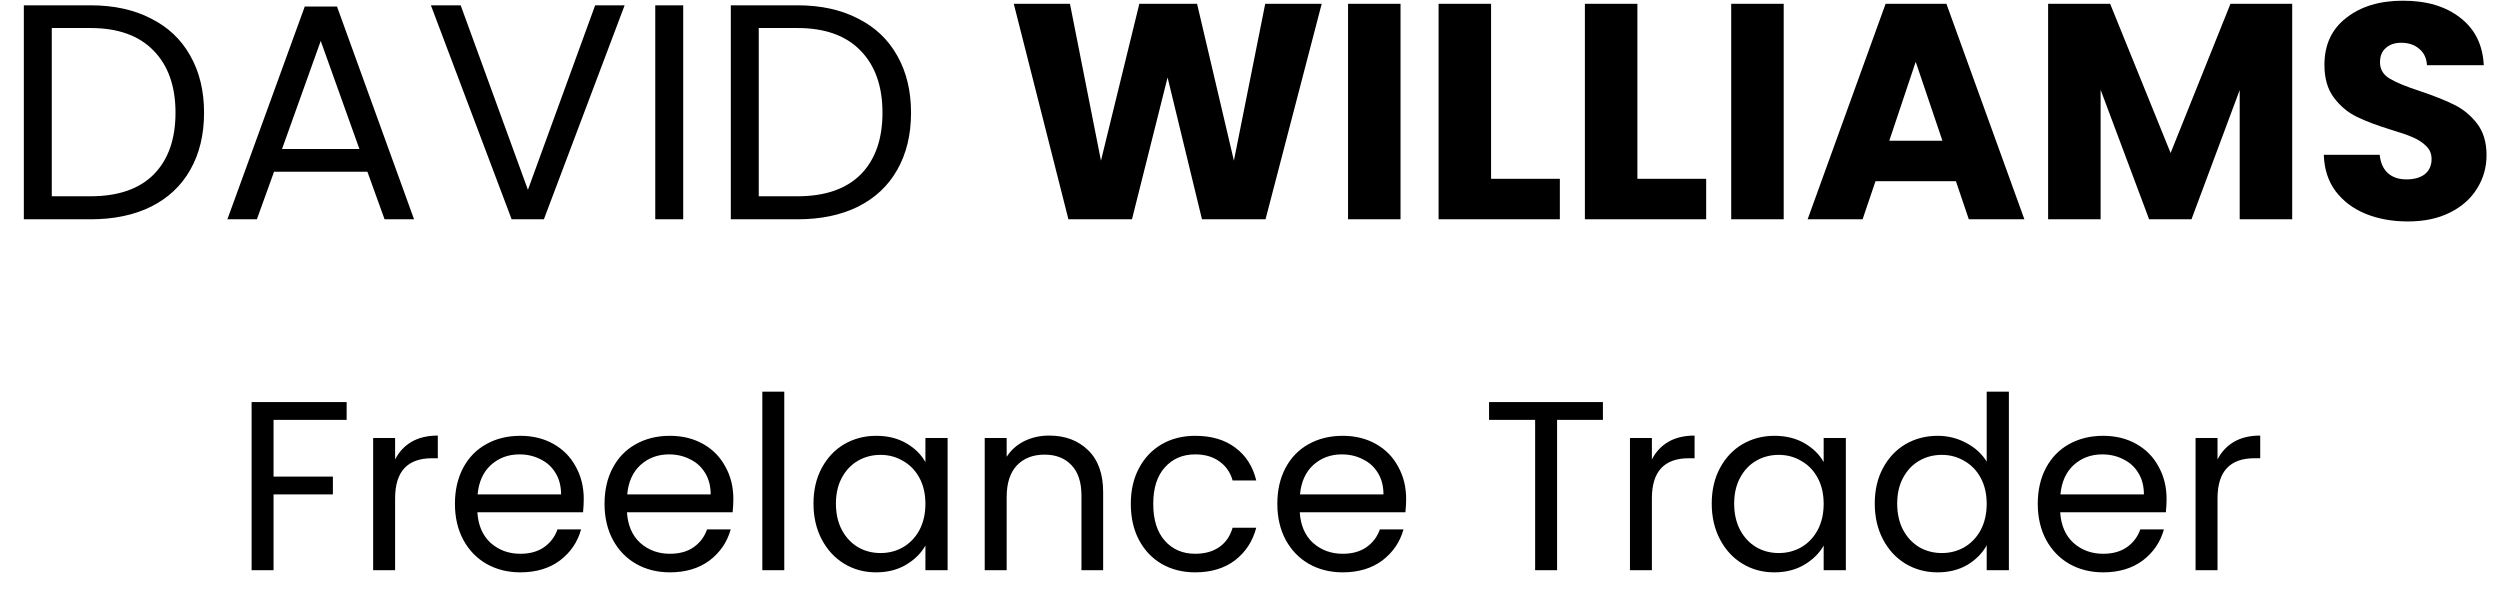 <?xml version="1.0" encoding="UTF-8"?>
<svg xmlns="http://www.w3.org/2000/svg" width="114" height="27" viewBox="0 0 114 27" fill="none">
  <path d="M4.125 0.242C5.189 0.242 6.108 0.443 6.883 0.844C7.667 1.236 8.264 1.801 8.675 2.538C9.095 3.275 9.305 4.143 9.305 5.142C9.305 6.141 9.095 7.009 8.675 7.746C8.264 8.474 7.667 9.034 6.883 9.426C6.108 9.809 5.189 10 4.125 10H1.087V0.242H4.125ZM4.125 8.95C5.385 8.95 6.346 8.619 7.009 7.956C7.671 7.284 8.003 6.346 8.003 5.142C8.003 3.929 7.667 2.981 6.995 2.3C6.332 1.619 5.375 1.278 4.125 1.278H2.361V8.95H4.125ZM16.753 7.83H12.497L11.713 10H10.369L13.897 0.298H15.367L18.881 10H17.537L16.753 7.83ZM16.389 6.794L14.625 1.866L12.861 6.794H16.389ZM28.483 0.242L24.801 10H23.331L19.649 0.242H21.007L24.073 8.656L27.139 0.242H28.483ZM31.154 0.242V10H29.88V0.242H31.154ZM36.363 0.242C37.427 0.242 38.346 0.443 39.121 0.844C39.905 1.236 40.502 1.801 40.913 2.538C41.333 3.275 41.543 4.143 41.543 5.142C41.543 6.141 41.333 7.009 40.913 7.746C40.502 8.474 39.905 9.034 39.121 9.426C38.346 9.809 37.427 10 36.363 10H33.325V0.242H36.363ZM36.363 8.95C37.623 8.95 38.584 8.619 39.247 7.956C39.91 7.284 40.241 6.346 40.241 5.142C40.241 3.929 39.905 2.981 39.233 2.3C38.57 1.619 37.614 1.278 36.363 1.278H34.599V8.95H36.363ZM60.27 0.172L57.708 10H54.81L53.242 3.532L51.618 10H48.72L46.228 0.172H48.79L50.204 7.326L51.954 0.172H54.586L56.266 7.326L57.694 0.172H60.27ZM63.864 0.172V10H61.471V0.172H63.864ZM67.993 8.152H71.129V10H65.599V0.172H67.993V8.152ZM74.665 8.152H77.801V10H72.271V0.172H74.665V8.152ZM81.337 0.172V10H78.943V0.172H81.337ZM89.19 8.264H85.522L84.934 10H82.428L85.984 0.172H88.756L92.312 10H89.778L89.19 8.264ZM88.574 6.416L87.356 2.818L86.152 6.416H88.574ZM104.524 0.172V10H102.13V4.106L99.932 10H98L95.788 4.092V10H93.394V0.172H96.222L98.98 6.976L101.71 0.172H104.524ZM109.802 10.098C109.083 10.098 108.439 9.981 107.87 9.748C107.301 9.515 106.843 9.169 106.498 8.712C106.162 8.255 105.985 7.704 105.966 7.06H108.514C108.551 7.424 108.677 7.704 108.892 7.9C109.107 8.087 109.387 8.18 109.732 8.18C110.087 8.18 110.367 8.101 110.572 7.942C110.777 7.774 110.88 7.545 110.88 7.256C110.88 7.013 110.796 6.813 110.628 6.654C110.469 6.495 110.269 6.365 110.026 6.262C109.793 6.159 109.457 6.043 109.018 5.912C108.383 5.716 107.865 5.52 107.464 5.324C107.063 5.128 106.717 4.839 106.428 4.456C106.139 4.073 105.994 3.574 105.994 2.958C105.994 2.043 106.325 1.329 106.988 0.816C107.651 0.293 108.514 0.032 109.578 0.032C110.661 0.032 111.533 0.293 112.196 0.816C112.859 1.329 113.213 2.048 113.26 2.972H110.67C110.651 2.655 110.535 2.407 110.32 2.23C110.105 2.043 109.83 1.95 109.494 1.95C109.205 1.95 108.971 2.029 108.794 2.188C108.617 2.337 108.528 2.557 108.528 2.846C108.528 3.163 108.677 3.411 108.976 3.588C109.275 3.765 109.741 3.957 110.376 4.162C111.011 4.377 111.524 4.582 111.916 4.778C112.317 4.974 112.663 5.259 112.952 5.632C113.241 6.005 113.386 6.486 113.386 7.074C113.386 7.634 113.241 8.143 112.952 8.6C112.672 9.057 112.261 9.421 111.72 9.692C111.179 9.963 110.539 10.098 109.802 10.098Z" fill="black"></path>
  <path d="M15.807 18.333V19.147H12.474V21.732H15.18V22.546H12.474V26H11.473V18.333H15.807ZM18.017 20.951C18.193 20.606 18.442 20.339 18.765 20.148C19.095 19.957 19.495 19.862 19.964 19.862V20.896H19.7C18.578 20.896 18.017 21.505 18.017 22.722V26H17.016V19.972H18.017V20.951ZM26.619 22.755C26.619 22.946 26.608 23.147 26.587 23.36H21.768C21.805 23.954 22.007 24.42 22.373 24.757C22.747 25.087 23.198 25.252 23.727 25.252C24.159 25.252 24.518 25.153 24.805 24.955C25.098 24.75 25.303 24.478 25.421 24.141H26.498C26.337 24.72 26.015 25.193 25.53 25.56C25.047 25.919 24.445 26.099 23.727 26.099C23.154 26.099 22.641 25.971 22.186 25.714C21.739 25.457 21.387 25.094 21.131 24.625C20.874 24.148 20.745 23.598 20.745 22.975C20.745 22.352 20.87 21.805 21.119 21.336C21.369 20.867 21.717 20.507 22.165 20.258C22.619 20.001 23.14 19.873 23.727 19.873C24.299 19.873 24.805 19.998 25.244 20.247C25.684 20.496 26.022 20.841 26.256 21.281C26.498 21.714 26.619 22.205 26.619 22.755ZM25.585 22.546C25.585 22.165 25.501 21.838 25.332 21.567C25.164 21.288 24.933 21.079 24.64 20.94C24.354 20.793 24.035 20.72 23.683 20.72C23.177 20.72 22.744 20.881 22.384 21.204C22.032 21.527 21.831 21.974 21.779 22.546H25.585ZM33.441 22.755C33.441 22.946 33.43 23.147 33.408 23.36H28.59C28.626 23.954 28.828 24.42 29.195 24.757C29.569 25.087 30.02 25.252 30.548 25.252C30.98 25.252 31.34 25.153 31.626 24.955C31.919 24.75 32.124 24.478 32.242 24.141H33.32C33.158 24.72 32.836 25.193 32.352 25.56C31.868 25.919 31.266 26.099 30.548 26.099C29.976 26.099 29.462 25.971 29.008 25.714C28.56 25.457 28.208 25.094 27.952 24.625C27.695 24.148 27.567 23.598 27.567 22.975C27.567 22.352 27.691 21.805 27.941 21.336C28.19 20.867 28.538 20.507 28.986 20.258C29.44 20.001 29.961 19.873 30.548 19.873C31.12 19.873 31.626 19.998 32.066 20.247C32.506 20.496 32.843 20.841 33.078 21.281C33.32 21.714 33.441 22.205 33.441 22.755ZM32.407 22.546C32.407 22.165 32.322 21.838 32.154 21.567C31.985 21.288 31.754 21.079 31.461 20.94C31.175 20.793 30.856 20.72 30.504 20.72C29.998 20.72 29.565 20.881 29.206 21.204C28.854 21.527 28.652 21.974 28.601 22.546H32.407ZM35.763 17.86V26H34.762V17.86H35.763ZM37.095 22.964C37.095 22.348 37.22 21.809 37.469 21.347C37.718 20.878 38.059 20.515 38.492 20.258C38.932 20.001 39.42 19.873 39.955 19.873C40.483 19.873 40.941 19.987 41.33 20.214C41.719 20.441 42.008 20.727 42.199 21.072V19.972H43.211V26H42.199V24.878C42.001 25.23 41.704 25.523 41.308 25.758C40.919 25.985 40.465 26.099 39.944 26.099C39.409 26.099 38.925 25.967 38.492 25.703C38.059 25.439 37.718 25.069 37.469 24.592C37.22 24.115 37.095 23.573 37.095 22.964ZM42.199 22.975C42.199 22.52 42.107 22.124 41.924 21.787C41.741 21.45 41.491 21.193 41.176 21.017C40.868 20.834 40.527 20.742 40.153 20.742C39.779 20.742 39.438 20.83 39.13 21.006C38.822 21.182 38.576 21.439 38.393 21.776C38.21 22.113 38.118 22.509 38.118 22.964C38.118 23.426 38.21 23.829 38.393 24.174C38.576 24.511 38.822 24.772 39.13 24.955C39.438 25.131 39.779 25.219 40.153 25.219C40.527 25.219 40.868 25.131 41.176 24.955C41.491 24.772 41.741 24.511 41.924 24.174C42.107 23.829 42.199 23.43 42.199 22.975ZM47.84 19.862C48.573 19.862 49.167 20.086 49.622 20.533C50.076 20.973 50.304 21.611 50.304 22.447V26H49.314V22.59C49.314 21.989 49.163 21.53 48.863 21.215C48.562 20.892 48.151 20.731 47.631 20.731C47.103 20.731 46.681 20.896 46.366 21.226C46.058 21.556 45.904 22.036 45.904 22.667V26H44.903V19.972H45.904V20.83C46.102 20.522 46.369 20.284 46.707 20.115C47.051 19.946 47.429 19.862 47.84 19.862ZM51.565 22.975C51.565 22.352 51.69 21.809 51.939 21.347C52.188 20.878 52.533 20.515 52.973 20.258C53.42 20.001 53.93 19.873 54.502 19.873C55.242 19.873 55.851 20.053 56.328 20.412C56.812 20.771 57.131 21.27 57.285 21.908H56.207C56.104 21.541 55.903 21.252 55.602 21.039C55.309 20.826 54.942 20.72 54.502 20.72C53.93 20.72 53.468 20.918 53.116 21.314C52.764 21.703 52.588 22.256 52.588 22.975C52.588 23.701 52.764 24.262 53.116 24.658C53.468 25.054 53.93 25.252 54.502 25.252C54.942 25.252 55.309 25.149 55.602 24.944C55.895 24.739 56.097 24.445 56.207 24.064H57.285C57.123 24.68 56.801 25.175 56.317 25.549C55.833 25.916 55.228 26.099 54.502 26.099C53.93 26.099 53.42 25.971 52.973 25.714C52.533 25.457 52.188 25.094 51.939 24.625C51.69 24.156 51.565 23.606 51.565 22.975ZM64.12 22.755C64.12 22.946 64.109 23.147 64.087 23.36H59.269C59.306 23.954 59.508 24.42 59.874 24.757C60.248 25.087 60.699 25.252 61.227 25.252C61.66 25.252 62.019 25.153 62.305 24.955C62.599 24.75 62.804 24.478 62.921 24.141H63.999C63.838 24.72 63.515 25.193 63.031 25.56C62.547 25.919 61.946 26.099 61.227 26.099C60.655 26.099 60.142 25.971 59.687 25.714C59.24 25.457 58.888 25.094 58.631 24.625C58.375 24.148 58.246 23.598 58.246 22.975C58.246 22.352 58.371 21.805 58.62 21.336C58.87 20.867 59.218 20.507 59.665 20.258C60.12 20.001 60.641 19.873 61.227 19.873C61.799 19.873 62.305 19.998 62.745 20.247C63.185 20.496 63.523 20.841 63.757 21.281C63.999 21.714 64.12 22.205 64.12 22.755ZM63.086 22.546C63.086 22.165 63.002 21.838 62.833 21.567C62.665 21.288 62.434 21.079 62.14 20.94C61.854 20.793 61.535 20.72 61.183 20.72C60.677 20.72 60.245 20.881 59.885 21.204C59.533 21.527 59.332 21.974 59.28 22.546H63.086ZM73.093 18.333V19.147H71.003V26H70.002V19.147H67.901V18.333H73.093ZM75.326 20.951C75.502 20.606 75.752 20.339 76.075 20.148C76.404 19.957 76.804 19.862 77.273 19.862V20.896H77.01C75.888 20.896 75.326 21.505 75.326 22.722V26H74.326V19.972H75.326V20.951ZM78.055 22.964C78.055 22.348 78.18 21.809 78.429 21.347C78.678 20.878 79.019 20.515 79.452 20.258C79.892 20.001 80.38 19.873 80.915 19.873C81.443 19.873 81.901 19.987 82.29 20.214C82.679 20.441 82.968 20.727 83.159 21.072V19.972H84.171V26H83.159V24.878C82.961 25.23 82.664 25.523 82.268 25.758C81.879 25.985 81.425 26.099 80.904 26.099C80.369 26.099 79.885 25.967 79.452 25.703C79.019 25.439 78.678 25.069 78.429 24.592C78.18 24.115 78.055 23.573 78.055 22.964ZM83.159 22.975C83.159 22.52 83.067 22.124 82.884 21.787C82.701 21.45 82.451 21.193 82.136 21.017C81.828 20.834 81.487 20.742 81.113 20.742C80.739 20.742 80.398 20.83 80.09 21.006C79.782 21.182 79.536 21.439 79.353 21.776C79.17 22.113 79.078 22.509 79.078 22.964C79.078 23.426 79.17 23.829 79.353 24.174C79.536 24.511 79.782 24.772 80.09 24.955C80.398 25.131 80.739 25.219 81.113 25.219C81.487 25.219 81.828 25.131 82.136 24.955C82.451 24.772 82.701 24.511 82.884 24.174C83.067 23.829 83.159 23.43 83.159 22.975ZM85.489 22.964C85.489 22.348 85.613 21.809 85.863 21.347C86.112 20.878 86.453 20.515 86.886 20.258C87.326 20.001 87.817 19.873 88.36 19.873C88.829 19.873 89.265 19.983 89.669 20.203C90.072 20.416 90.38 20.698 90.593 21.05V17.86H91.605V26H90.593V24.867C90.395 25.226 90.101 25.523 89.713 25.758C89.324 25.985 88.869 26.099 88.349 26.099C87.813 26.099 87.326 25.967 86.886 25.703C86.453 25.439 86.112 25.069 85.863 24.592C85.613 24.115 85.489 23.573 85.489 22.964ZM90.593 22.975C90.593 22.52 90.501 22.124 90.318 21.787C90.134 21.45 89.885 21.193 89.57 21.017C89.262 20.834 88.921 20.742 88.547 20.742C88.173 20.742 87.832 20.83 87.524 21.006C87.216 21.182 86.97 21.439 86.787 21.776C86.603 22.113 86.512 22.509 86.512 22.964C86.512 23.426 86.603 23.829 86.787 24.174C86.97 24.511 87.216 24.772 87.524 24.955C87.832 25.131 88.173 25.219 88.547 25.219C88.921 25.219 89.262 25.131 89.57 24.955C89.885 24.772 90.134 24.511 90.318 24.174C90.501 23.829 90.593 23.43 90.593 22.975ZM98.796 22.755C98.796 22.946 98.785 23.147 98.763 23.36H93.945C93.982 23.954 94.184 24.42 94.55 24.757C94.924 25.087 95.375 25.252 95.903 25.252C96.336 25.252 96.695 25.153 96.981 24.955C97.275 24.75 97.48 24.478 97.597 24.141H98.675C98.514 24.72 98.191 25.193 97.707 25.56C97.223 25.919 96.622 26.099 95.903 26.099C95.331 26.099 94.818 25.971 94.363 25.714C93.916 25.457 93.564 25.094 93.307 24.625C93.051 24.148 92.922 23.598 92.922 22.975C92.922 22.352 93.047 21.805 93.296 21.336C93.546 20.867 93.894 20.507 94.341 20.258C94.796 20.001 95.317 19.873 95.903 19.873C96.475 19.873 96.981 19.998 97.421 20.247C97.861 20.496 98.199 20.841 98.433 21.281C98.675 21.714 98.796 22.205 98.796 22.755ZM97.762 22.546C97.762 22.165 97.678 21.838 97.509 21.567C97.341 21.288 97.11 21.079 96.816 20.94C96.53 20.793 96.211 20.72 95.859 20.72C95.353 20.72 94.921 20.881 94.561 21.204C94.209 21.527 94.008 21.974 93.956 22.546H97.762ZM101.119 20.951C101.295 20.606 101.544 20.339 101.867 20.148C102.197 19.957 102.596 19.862 103.066 19.862V20.896H102.802C101.68 20.896 101.119 21.505 101.119 22.722V26H100.118V19.972H101.119V20.951Z" fill="black"></path>
</svg>
